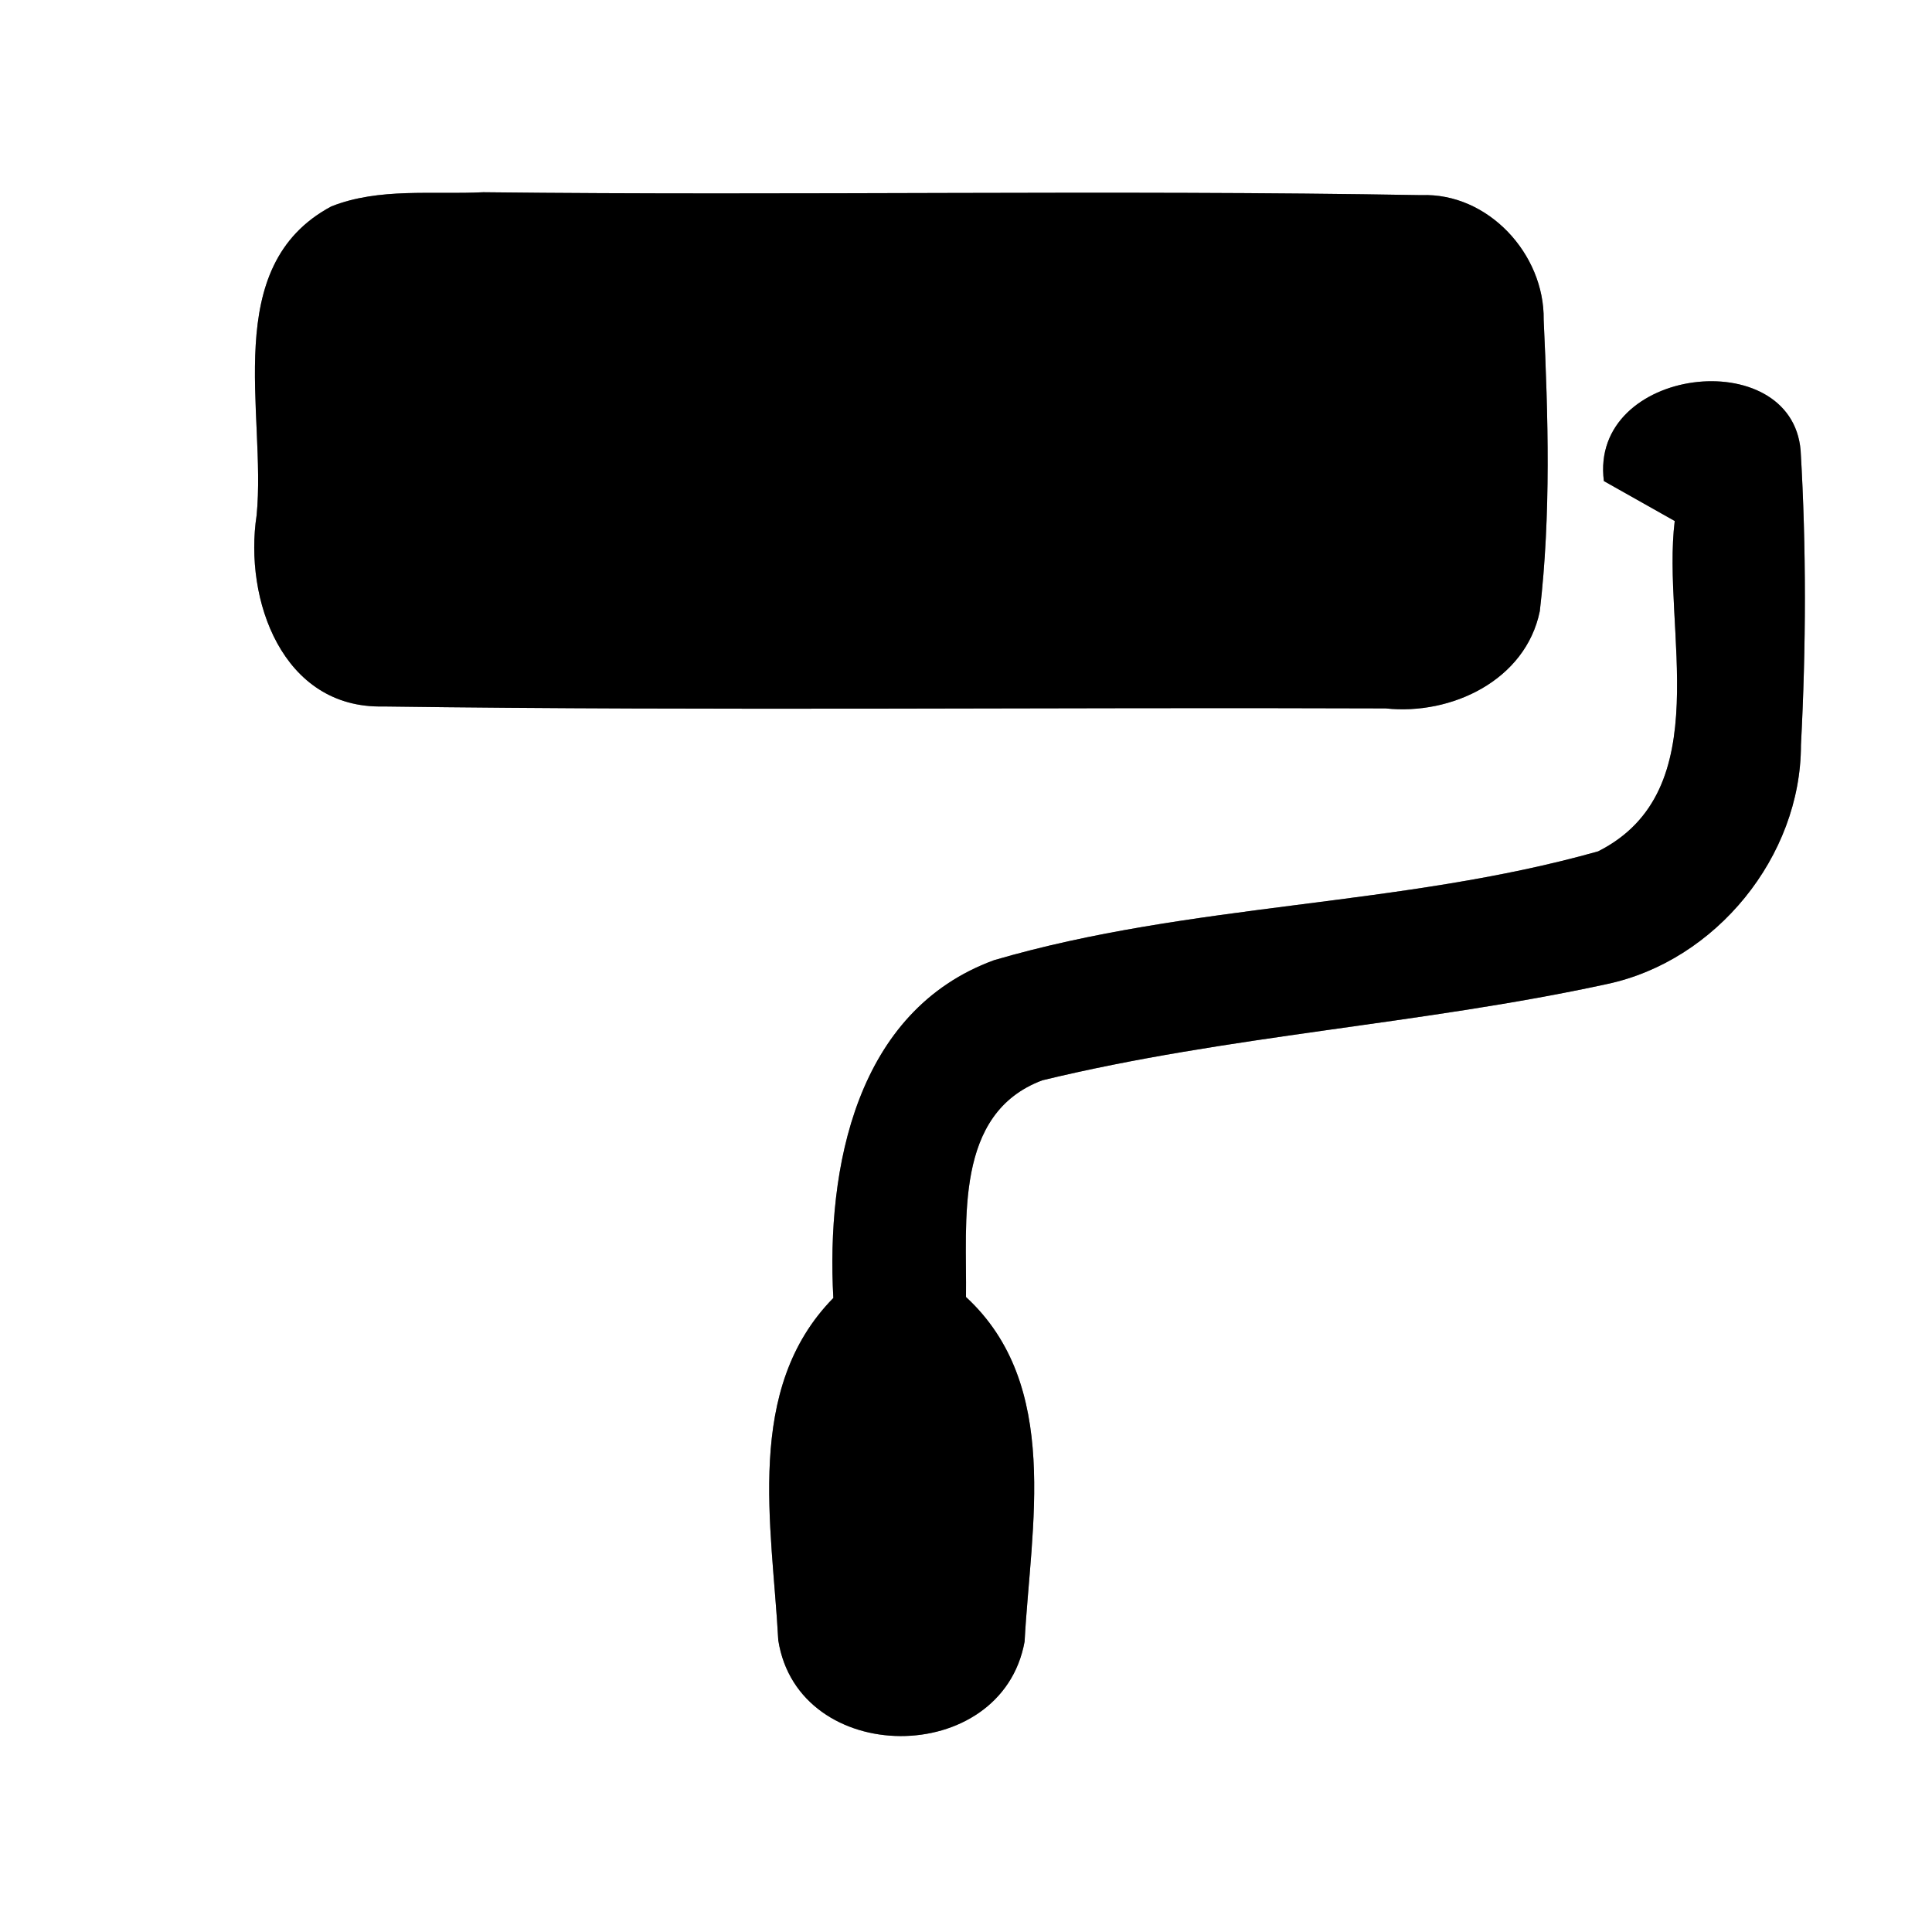 <?xml version="1.0" encoding="UTF-8" ?>
<!DOCTYPE svg PUBLIC "-//W3C//DTD SVG 1.1//EN" "http://www.w3.org/Graphics/SVG/1.1/DTD/svg11.dtd">
<svg width="60pt" height="60pt" viewBox="0 0 60 60" version="1.1" xmlns="http://www.w3.org/2000/svg">
<rect x="0" y="0" width="60" height="60" fill="#808080" stroke="none"/>
<g id="#ffffffff">
<path fill="#ffffff" opacity="1.00" d=" M 0.00 0.00 L 60.00 0.00 L 60.00 60.00 L 0.00 60.00 L 0.00 0.00 M 10.29 6.41 C 6.81 8.27 8.28 12.82 7.97 16.00 C 7.57 18.62 8.77 22.01 11.90 21.94 C 22.27 22.08 32.65 21.96 43.03 22.00 C 45.07 22.22 47.38 21.13 47.82 18.98 C 48.17 15.98 48.08 12.94 47.94 9.93 C 47.97 7.89 46.21 5.98 44.14 6.06 C 34.43 5.89 24.72 6.08 15.01 5.97 C 13.44 6.05 11.78 5.82 10.29 6.41 M 49.81 14.94 C 50.36 15.25 51.46 15.87 52.01 16.18 C 51.60 19.52 53.38 24.55 49.63 26.44 C 43.50 28.17 36.98 28.03 30.87 29.82 C 26.58 31.39 25.66 36.28 25.88 40.31 C 23.10 43.14 23.98 47.38 24.17 50.94 C 24.79 54.89 31.11 54.91 31.82 50.98 C 32.01 47.41 32.97 43.02 30.00 40.28 C 30.03 37.92 29.62 34.58 32.37 33.55 C 38.14 32.15 44.11 31.82 49.91 30.56 C 53.29 29.84 55.93 26.60 55.93 23.14 C 56.09 20.09 56.10 17.03 55.92 13.99 C 55.64 10.65 49.35 11.38 49.81 14.94 Z" />
</g>
<g id="#000000ff">
<path fill="#000000" opacity="1.00" d=" M 10.29 6.41 C 11.78 5.82 13.44 6.05 15.01 5.97 C 24.72 6.08 34.43 5.89 44.14 6.06 C 46.21 5.98 47.97 7.89 47.94 9.93 C 48.08 12.94 48.17 15.98 47.82 18.98 C 47.38 21.13 45.07 22.22 43.03 22.00 C 32.65 21.96 22.27 22.08 11.90 21.94 C 8.77 22.01 7.57 18.62 7.97 16.00 C 8.28 12.82 6.81 8.27 10.29 6.41 Z" />
<path fill="#000000" opacity="1.00" d=" M 49.81 14.94 C 49.35 11.38 55.64 10.65 55.92 13.99 C 56.10 17.03 56.09 20.09 55.93 23.14 C 55.93 26.60 53.29 29.84 49.91 30.56 C 44.11 31.82 38.14 32.15 32.37 33.55 C 29.62 34.58 30.03 37.92 30.00 40.28 C 32.97 43.02 32.01 47.41 31.82 50.98 C 31.11 54.91 24.79 54.89 24.17 50.94 C 23.98 47.38 23.10 43.14 25.88 40.31 C 25.66 36.28 26.58 31.39 30.87 29.82 C 36.98 28.03 43.50 28.17 49.63 26.44 C 53.38 24.55 51.60 19.52 52.01 16.18 C 51.46 15.87 50.36 15.25 49.81 14.94 Z" />
</g>
</svg>
